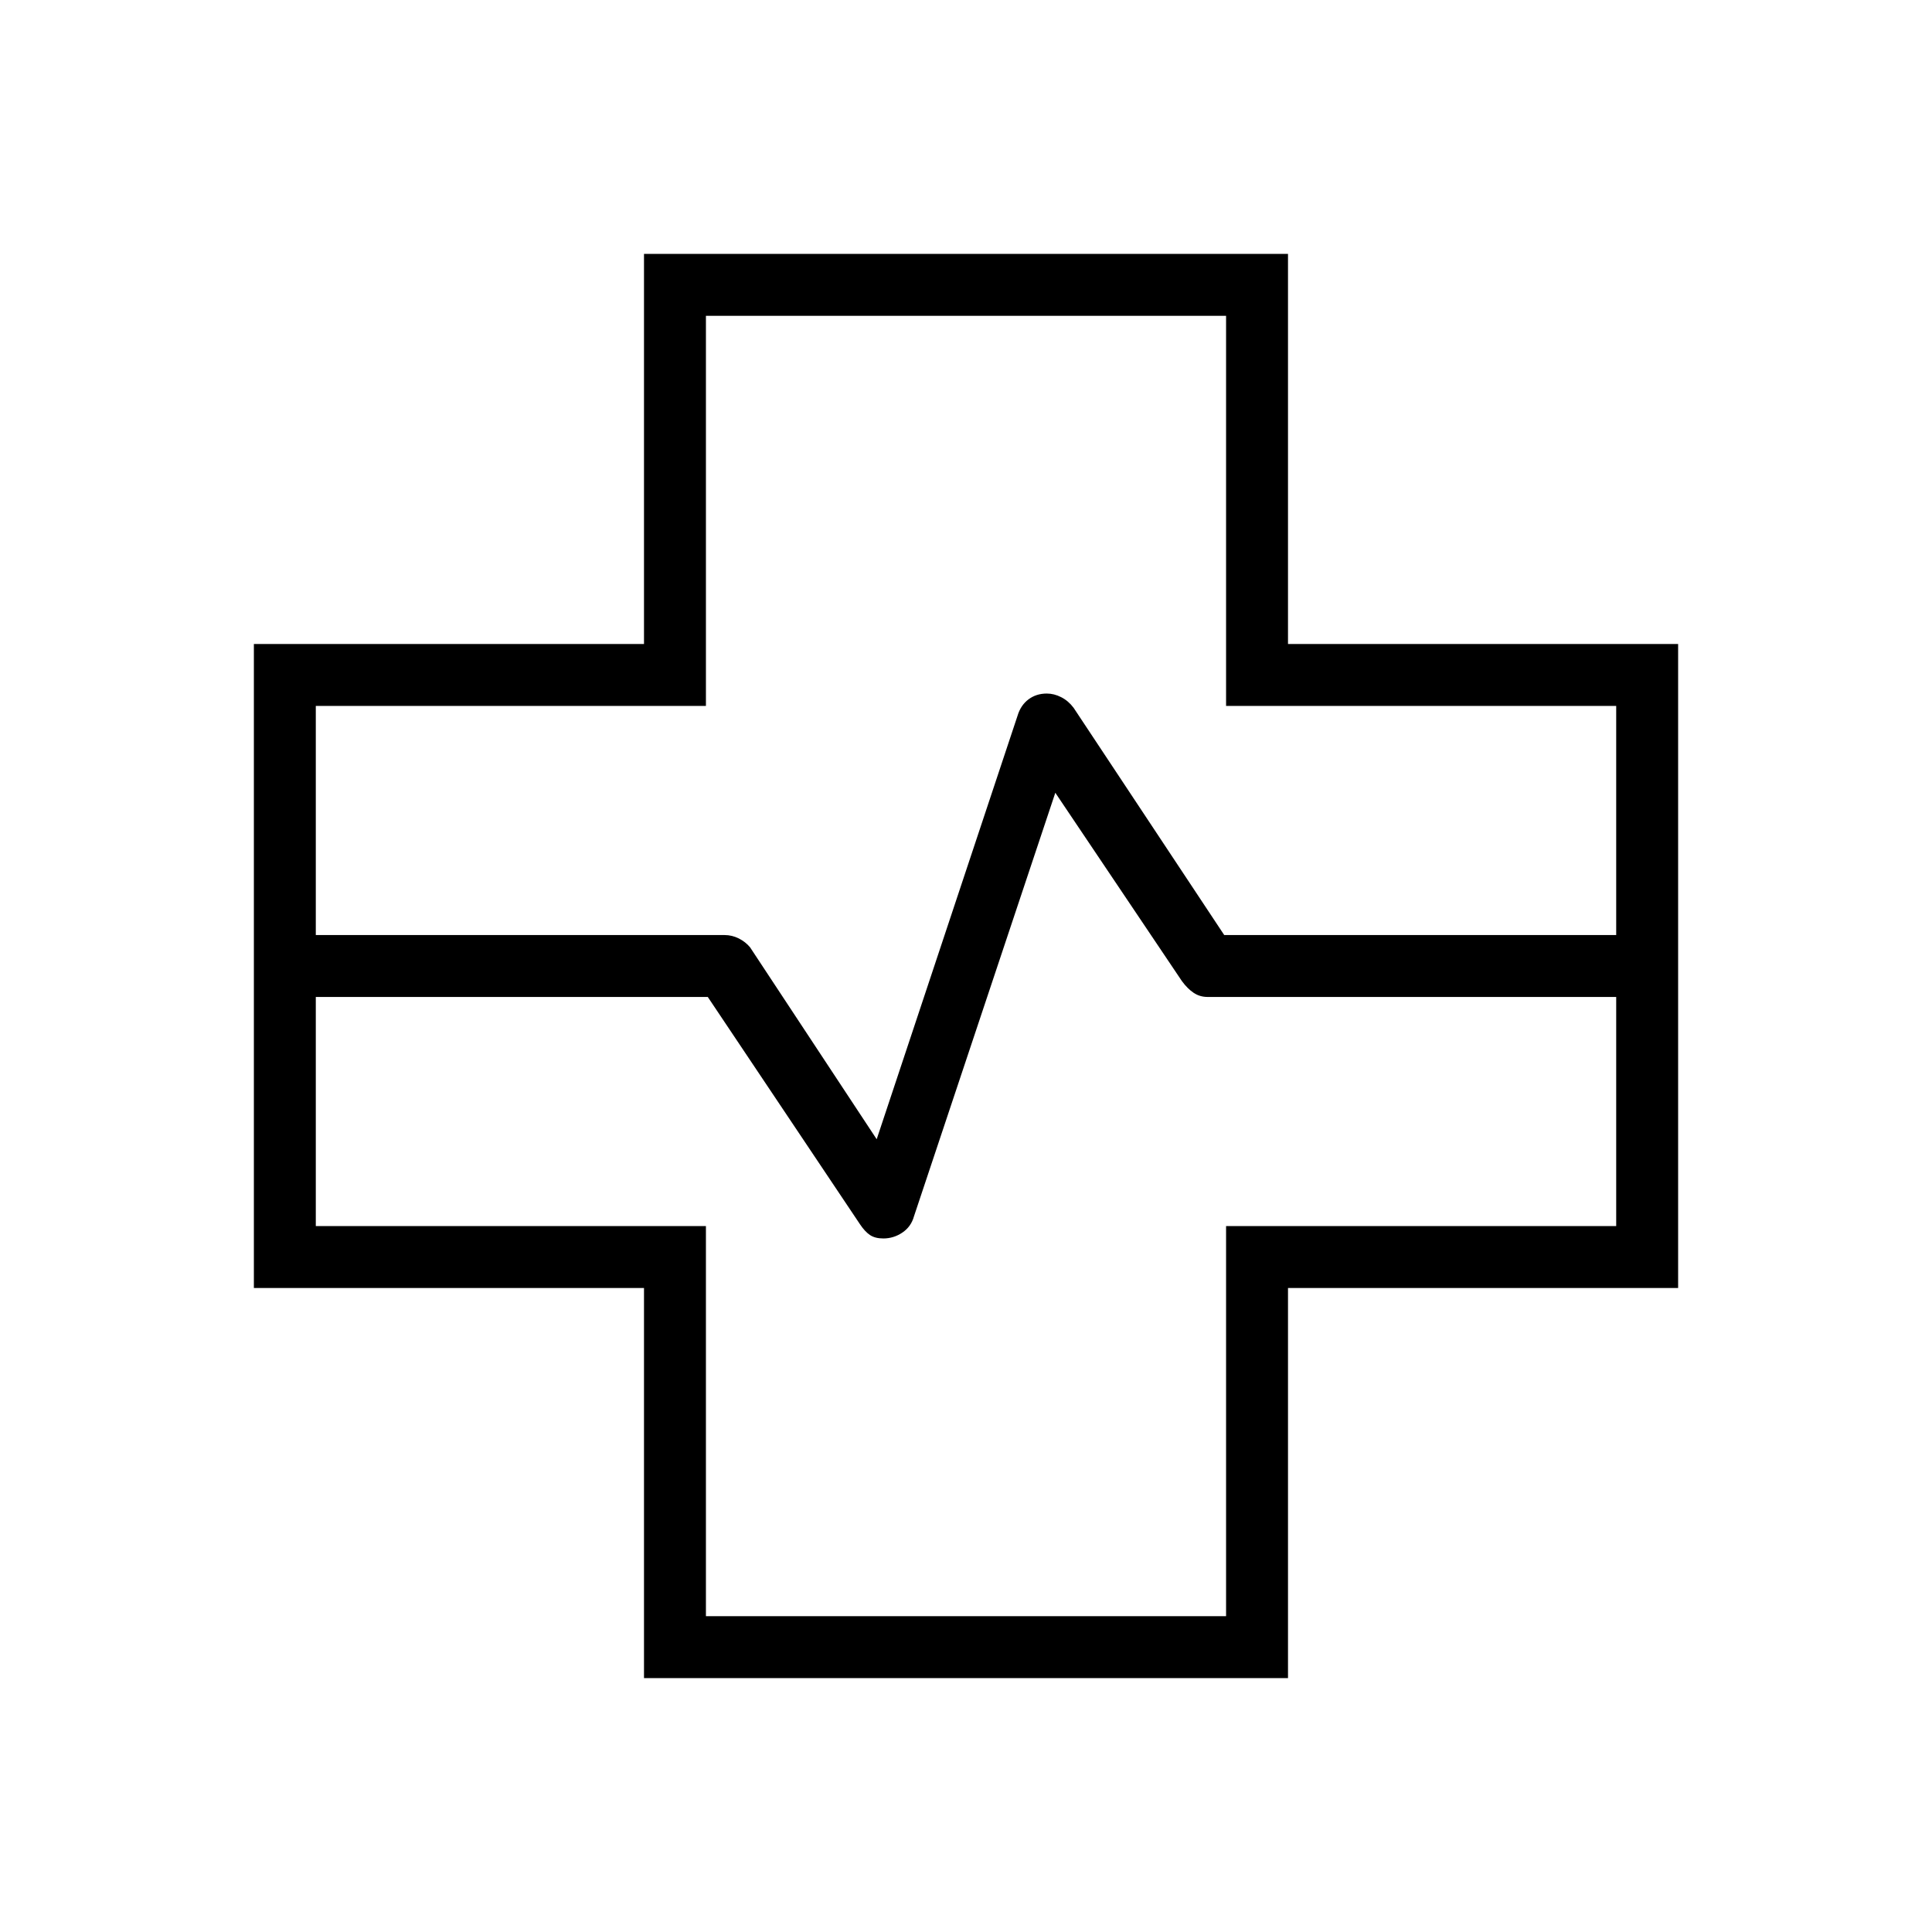 <svg xmlns="http://www.w3.org/2000/svg" width="48" height="48" viewBox="0 -960 960 960"><path d="M320-126.15V-320H126.15v-320H320v-193.85h320V-640h193.85v320H640v193.85H320ZM156.92-495.38H360q3.73 0 7.09 1.68 3.35 1.69 5.6 4.39l62.93 95.39 70-210.46q1.54-5.16 5.4-8.08 3.87-2.92 9.12-2.92 3.63 0 7.19 1.82 3.56 1.82 6.13 5.25l74.85 112.93h194.77v-113.85H609.23v-193.85H350.77v193.85H156.92v113.85Zm193.85 338.46h258.46v-193.85h193.85v-113.85H600q-3.79 0-6.85-2.03-3.06-2.03-5.84-5.81l-62.93-93.62-70.23 210.46q-1.43 5.16-5.77 8.08-4.33 2.92-9.45 2.92-4.08 0-6.62-1.69t-5-5.38l-75.62-112.93H156.92v113.85h193.85v193.85ZM480-480Z"/></svg>